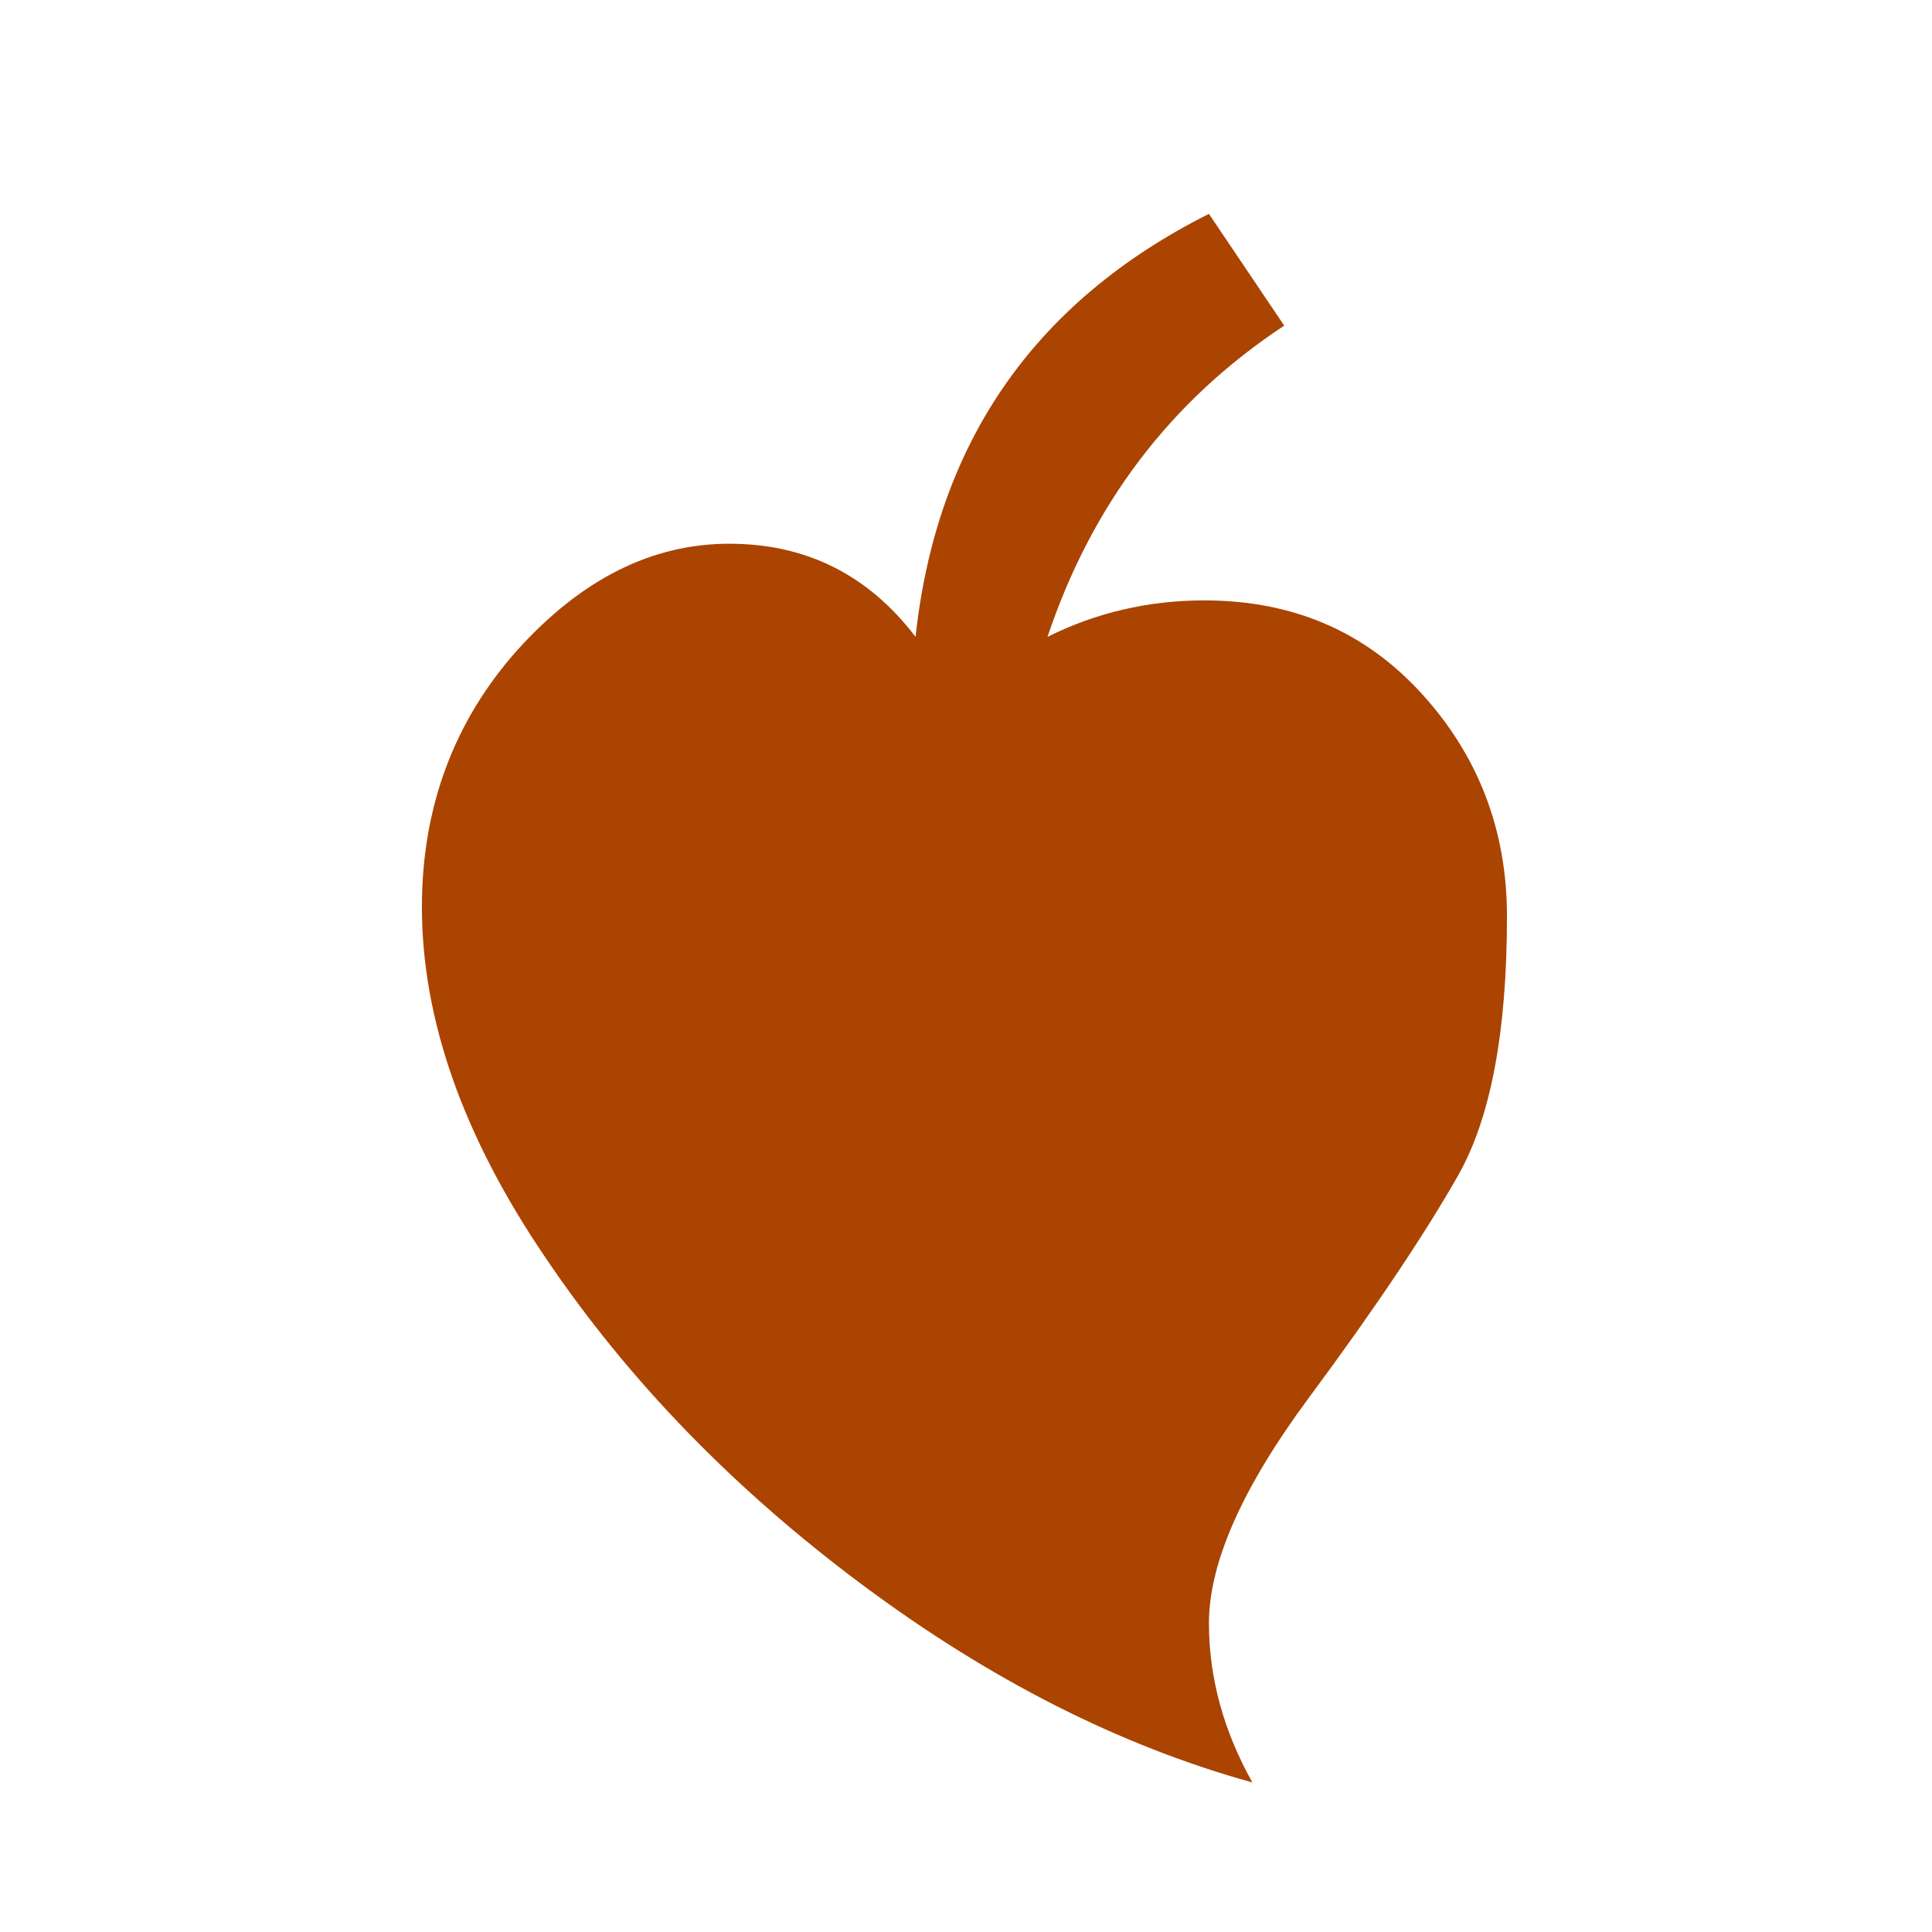 <?xml version="1.0" encoding="UTF-8" standalone="no"?>
<!-- Created with Inkscape (http://www.inkscape.org/) -->

<svg
   xmlns:dc="http://purl.org/dc/elements/1.1/"
   xmlns:cc="http://creativecommons.org/ns#"
   xmlns:rdf="http://www.w3.org/1999/02/22-rdf-syntax-ns#"
   xmlns:svg="http://www.w3.org/2000/svg"
   xmlns="http://www.w3.org/2000/svg"
   xmlns:sodipodi="http://sodipodi.sourceforge.net/DTD/sodipodi-0.dtd"
   xmlns:inkscape="http://www.inkscape.org/namespaces/inkscape"
   width="300"
   height="300"
   viewBox="0 0 300 300"
   id="svg8103"
   version="1.1"
   inkscape:version="0.91 r13725"
   sodipodi:docname="blad1.svg">
  <defs
     id="defs8105" />
  <sodipodi:namedview
     id="base"
     pagecolor="#ffffff"
     bordercolor="#666666"
     borderopacity="1.0"
     inkscape:pageopacity="0.0"
     inkscape:pageshadow="2"
     inkscape:zoom="1.7053427"
     inkscape:cx="198.9915"
     inkscape:cy="106.593"
     inkscape:document-units="px"
     inkscape:current-layer="layer1"
     showgrid="false"
     units="mm"
     fit-margin-top="0"
     fit-margin-left="0"
     fit-margin-right="0"
     fit-margin-bottom="0"
     inkscape:window-width="1920"
     inkscape:window-height="1017"
     inkscape:window-x="-8"
     inkscape:window-y="-8"
     inkscape:window-maximized="1" />
  <g
     inkscape:label="Laag 1"
     inkscape:groupmode="layer"
     id="layer1"
     transform="translate(-68.344,-724.877)">
    <path
       inkscape:connector-curvature="0"
       style="clip-rule:evenodd;fill-rule:evenodd;image-rendering:optimizeQuality;shape-rendering:geometricPrecision;text-rendering:geometricPrecision;fill:#aa4400"
       class="fil2"
       d="m 256.066,758.085 11.691,17.355 c -17.717,11.69 -29.889,27.84 -36.758,48.329 7.472,-3.737 15.667,-5.664 24.344,-5.664 13.739,0 24.948,4.82 33.746,14.463 8.799,9.641 13.257,21.211 13.257,34.589 0,17.957 -2.531,31.335 -7.593,40.254 -5.062,8.918 -12.774,20.488 -23.14,34.468 -10.364,13.981 -15.547,25.671 -15.547,35.071 0,8.437 2.29,16.753 6.75,24.707 -20.49,-5.664 -40.737,-15.909 -60.623,-30.732 -19.886,-14.824 -36.276,-31.697 -49.051,-50.619 -12.895,-18.922 -19.284,-37.12 -19.284,-54.596 0,-15.426 4.942,-28.804 14.824,-39.893 9.883,-10.966 20.851,-16.511 32.902,-16.511 11.931,0 21.574,4.821 28.925,14.463 3.254,-30.131 18.44,-52.065 45.557,-65.683 z"
       id="path16" />
  </g>
</svg>
